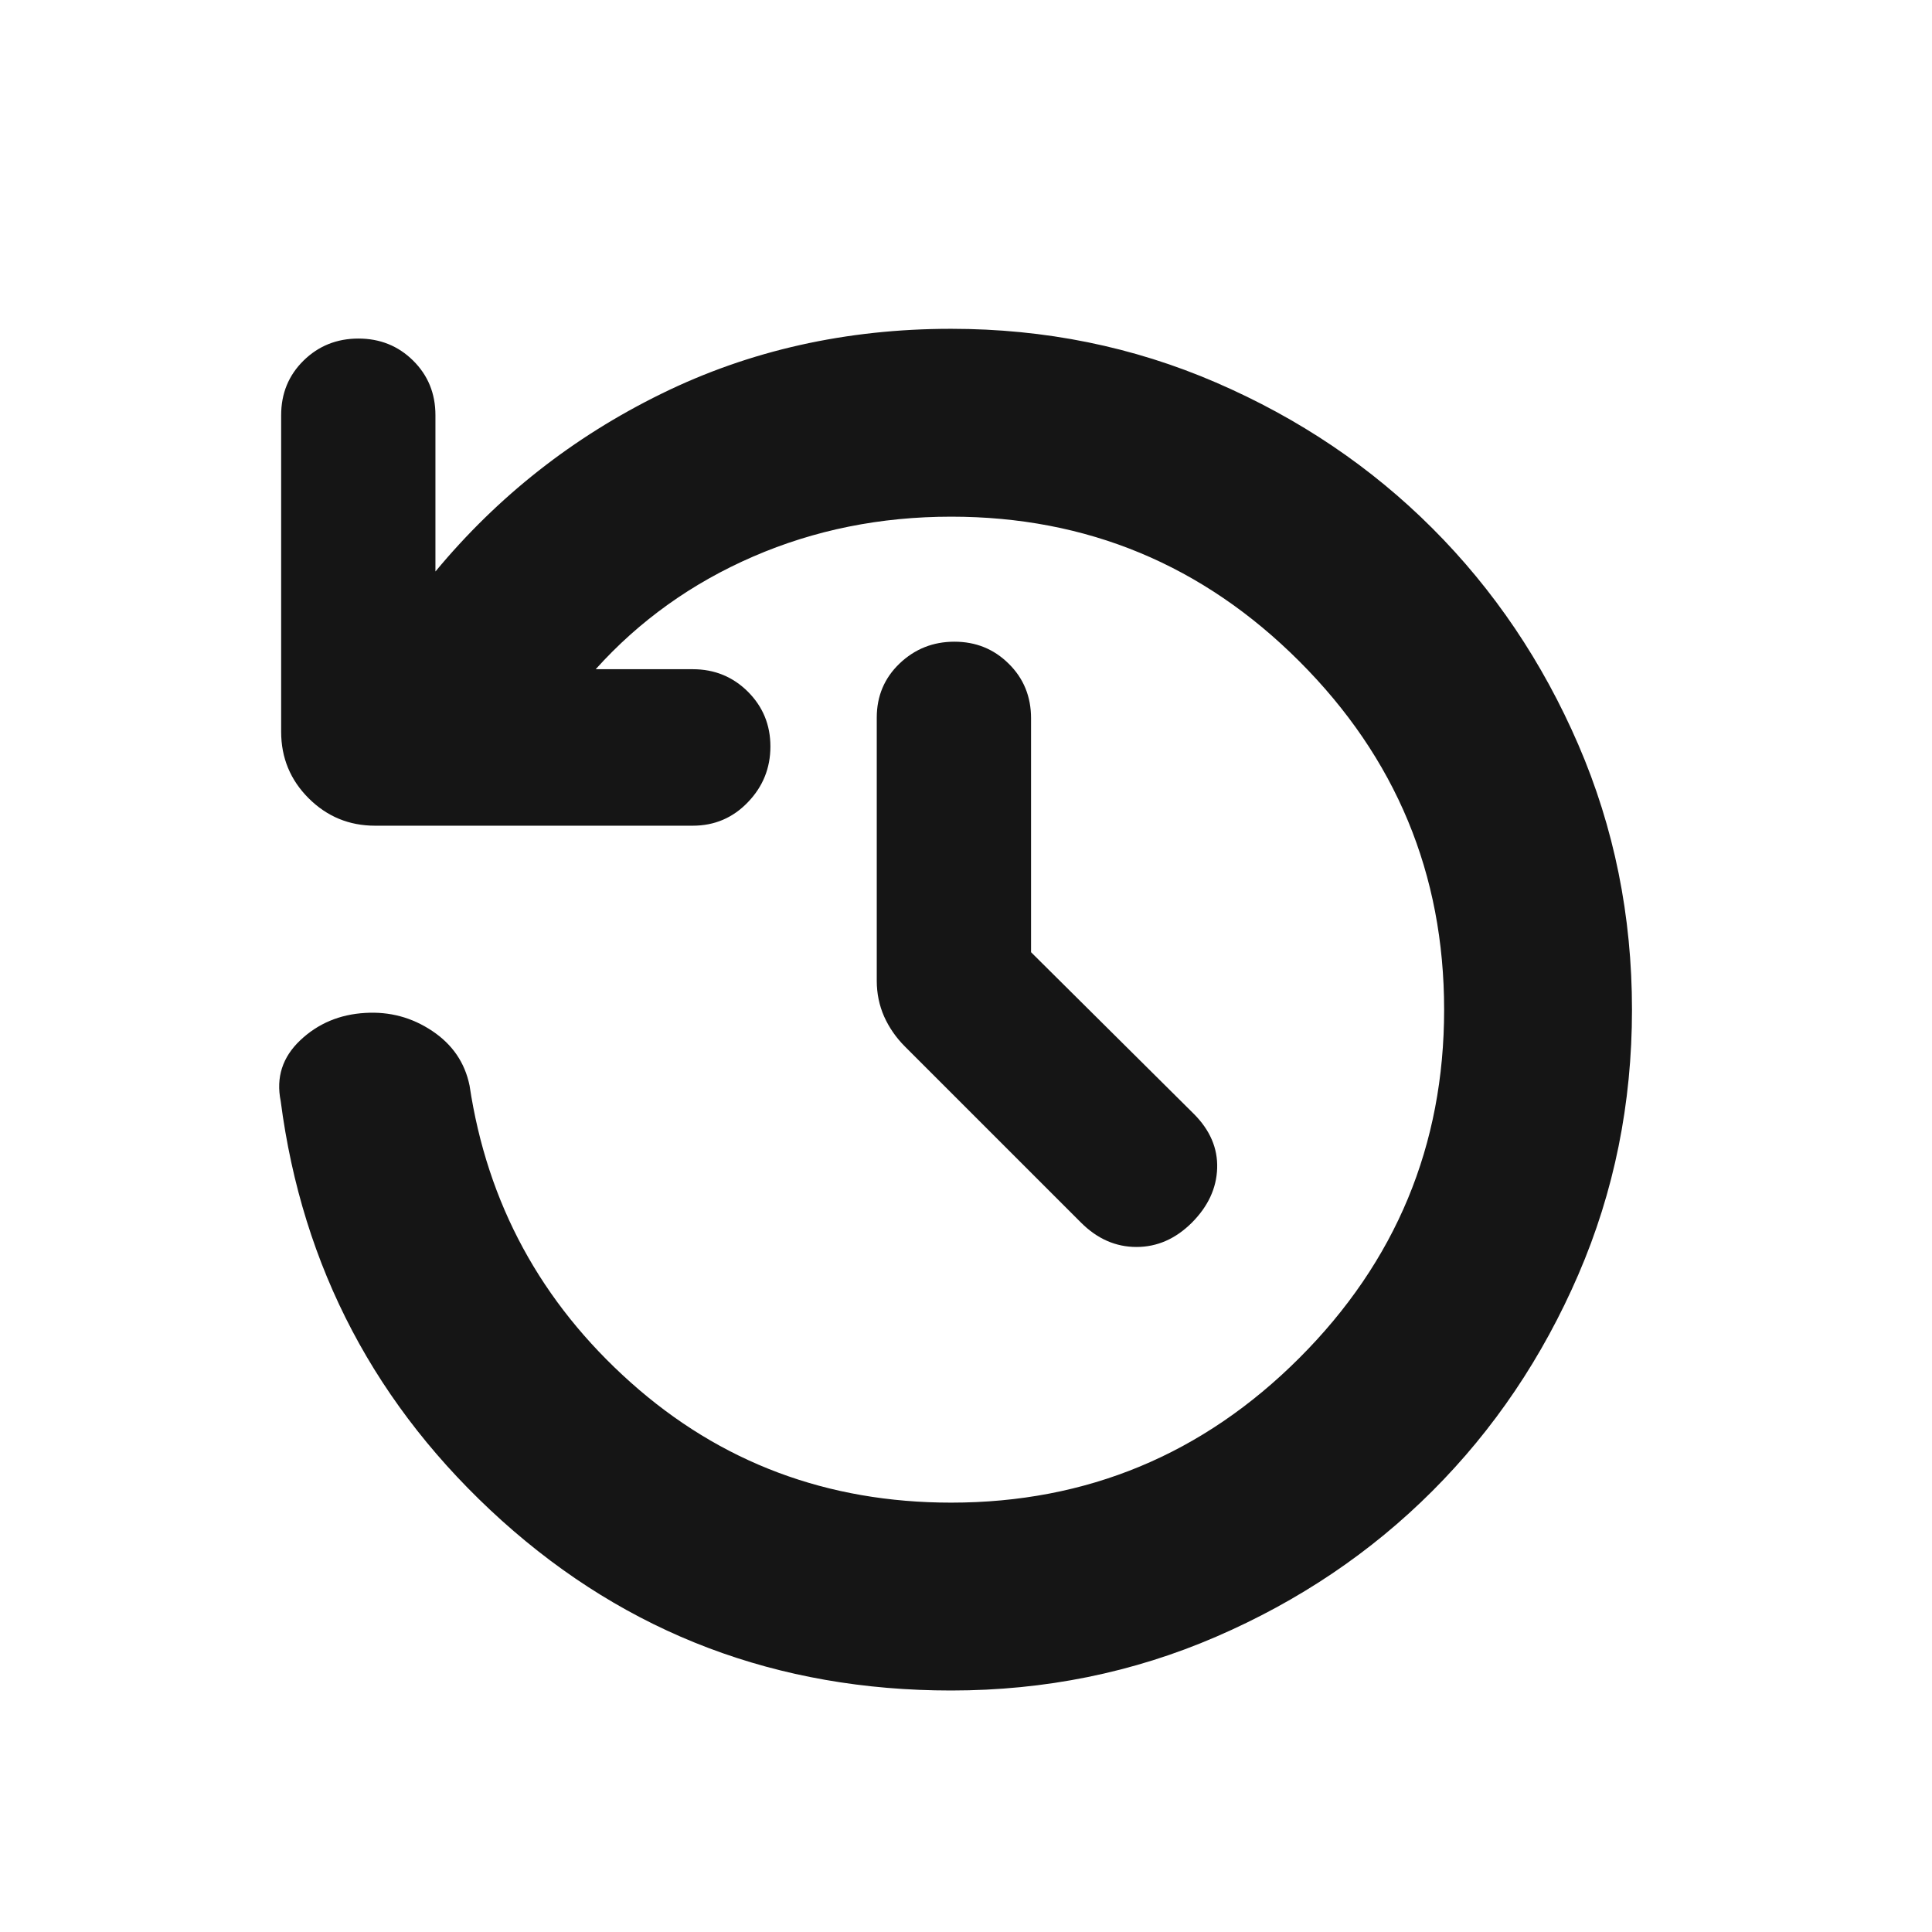 <svg width="21" height="21" viewBox="0 0 21 21" fill="none" xmlns="http://www.w3.org/2000/svg">
<mask id="mask0_63_1078" style="mask-type:alpha" maskUnits="userSpaceOnUse" x="0" y="0" width="21" height="21">
<rect x="0.362" y="0.975" width="20" height="20" fill="#D9D9D9"/>
</mask>
<g mask="url(#mask0_63_1078)">
<path d="M10.339 18.375C8.45 18.375 6.823 17.759 5.455 16.529C4.088 15.297 3.286 13.777 3.051 11.968C2.999 11.711 3.07 11.491 3.263 11.308C3.456 11.125 3.692 11.026 3.97 11.01C4.236 10.994 4.478 11.059 4.698 11.206C4.917 11.352 5.053 11.55 5.104 11.8C5.296 13.081 5.88 14.156 6.856 15.027C7.832 15.898 8.993 16.333 10.339 16.333C11.813 16.333 13.075 15.809 14.124 14.76C15.173 13.711 15.697 12.449 15.697 10.975C15.697 9.5 15.173 8.238 14.124 7.189C13.075 6.14 11.813 5.616 10.339 5.616C9.572 5.616 8.855 5.76 8.188 6.049C7.521 6.338 6.95 6.746 6.475 7.274H7.53C7.766 7.274 7.966 7.356 8.129 7.518C8.292 7.681 8.374 7.879 8.374 8.114C8.374 8.349 8.292 8.551 8.129 8.72C7.966 8.89 7.766 8.975 7.53 8.975H4.077C3.794 8.975 3.553 8.875 3.354 8.676C3.156 8.478 3.056 8.237 3.056 7.954V4.513C3.056 4.277 3.137 4.079 3.3 3.919C3.462 3.76 3.661 3.68 3.896 3.68C4.131 3.68 4.329 3.76 4.49 3.919C4.652 4.079 4.733 4.277 4.733 4.513V6.212C5.411 5.394 6.23 4.75 7.189 4.28C8.148 3.809 9.198 3.574 10.339 3.574C11.358 3.574 12.318 3.769 13.218 4.158C14.118 4.547 14.902 5.075 15.57 5.743C16.238 6.411 16.767 7.195 17.156 8.095C17.545 8.996 17.739 9.955 17.739 10.975C17.739 11.994 17.545 12.954 17.156 13.854C16.767 14.754 16.238 15.538 15.57 16.206C14.902 16.874 14.118 17.402 13.218 17.791C12.318 18.18 11.358 18.375 10.339 18.375ZM11.207 10.35L12.976 12.107C13.152 12.283 13.237 12.48 13.23 12.698C13.223 12.916 13.131 13.113 12.955 13.29C12.778 13.466 12.578 13.554 12.353 13.554C12.128 13.554 11.927 13.466 11.751 13.29L9.836 11.375C9.739 11.278 9.664 11.169 9.61 11.049C9.557 10.928 9.53 10.799 9.53 10.66V7.8C9.53 7.566 9.613 7.37 9.778 7.212C9.944 7.054 10.142 6.975 10.374 6.975C10.606 6.975 10.803 7.054 10.964 7.214C11.126 7.373 11.207 7.571 11.207 7.807V10.35Z" fill="#151515"/>
</g>
</svg>
